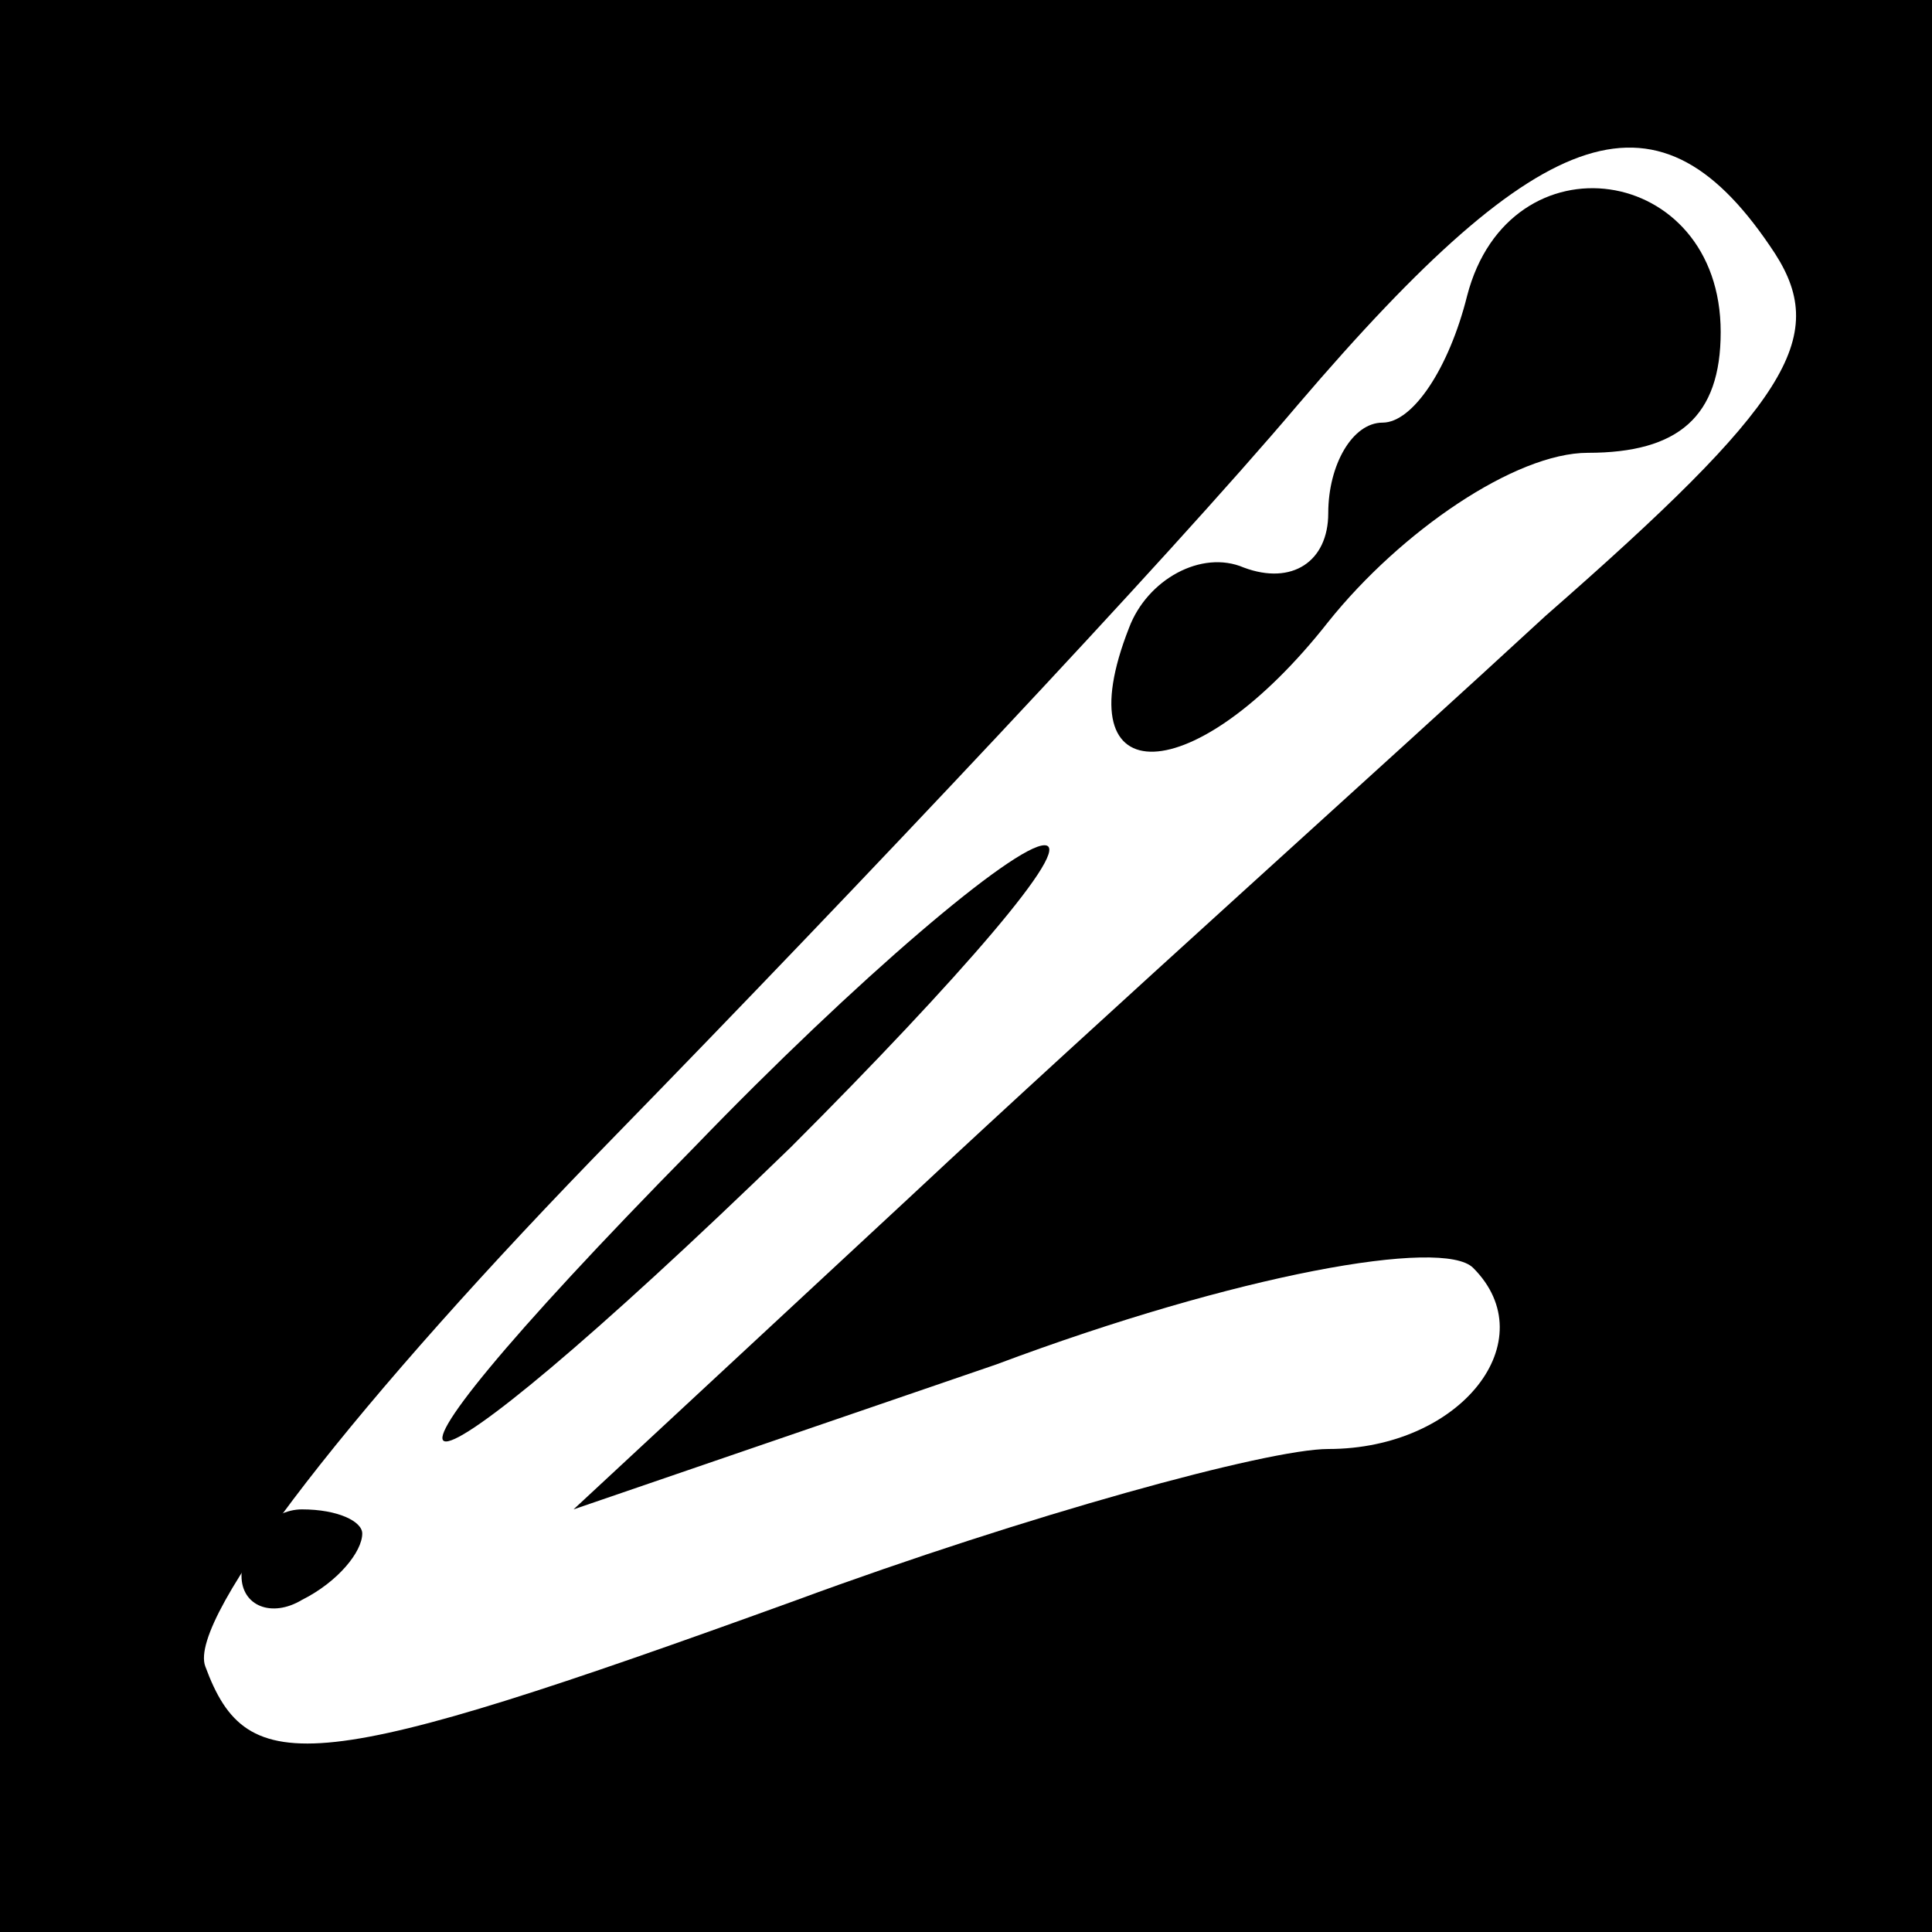 <?xml version="1.0" standalone="no"?>
<!DOCTYPE svg PUBLIC "-//W3C//DTD SVG 20010904//EN"
 "http://www.w3.org/TR/2001/REC-SVG-20010904/DTD/svg10.dtd">
<svg version="1.0" xmlns="http://www.w3.org/2000/svg"
 width="32pt" height="32pt" viewBox="0 0 32 32"
 preserveAspectRatio="xMidYMid meet">
<rect x="0" y="0" width="32" height="32" fill="#808080" stroke="none"/>
<g transform="translate(0,32) scale(0.1,-0.1)"
fill="#000000" stroke="none">
<path fill="#000000" stroke="none" d="M0 160 l0 -160 160 0 160 0 0 160 0
160 -160 0 -160 0 0 -160z"/>
<path fill="#ffffff" stroke="none" d="M294 278 c9 -14 2 -25 -38 -60 -26 -24
-74 -67 -105 -96 l-56 -52 70 24 c40 15 74 21 79 16 12 -12 -2 -30 -24 -30
-10 0 -50 -11 -88 -25 -80 -29 -91 -30 -98 -11 -3 8 25 44 68 88 40 41 91 95
113 121 41 48 60 54 79 25z"/>
<path fill="#000000" stroke="none" d="M243 271 c-3 -12 -9 -21 -14 -21 -5 0
-9 -7 -9 -15 0 -8 -6 -12 -14 -9 -7 3 -16 -2 -19 -10 -11 -28 11 -27 33 1 12
15 31 28 43 28 15 0 22 6 22 20 0 28 -35 33 -42 6z"/>
<path fill="#000000" stroke="none" d="M115 130 c-64 -65 -51 -65 16 0 28 28
47 50 42 50 -5 0 -31 -22 -58 -50z"/>
<path fill="#000000" stroke="none" d="M40 59 c0 -5 5 -7 10 -4 6 3 10 8 10
11 0 2 -4 4 -10 4 -5 0 -10 -5 -10 -11z"/>
</g>
</svg>
